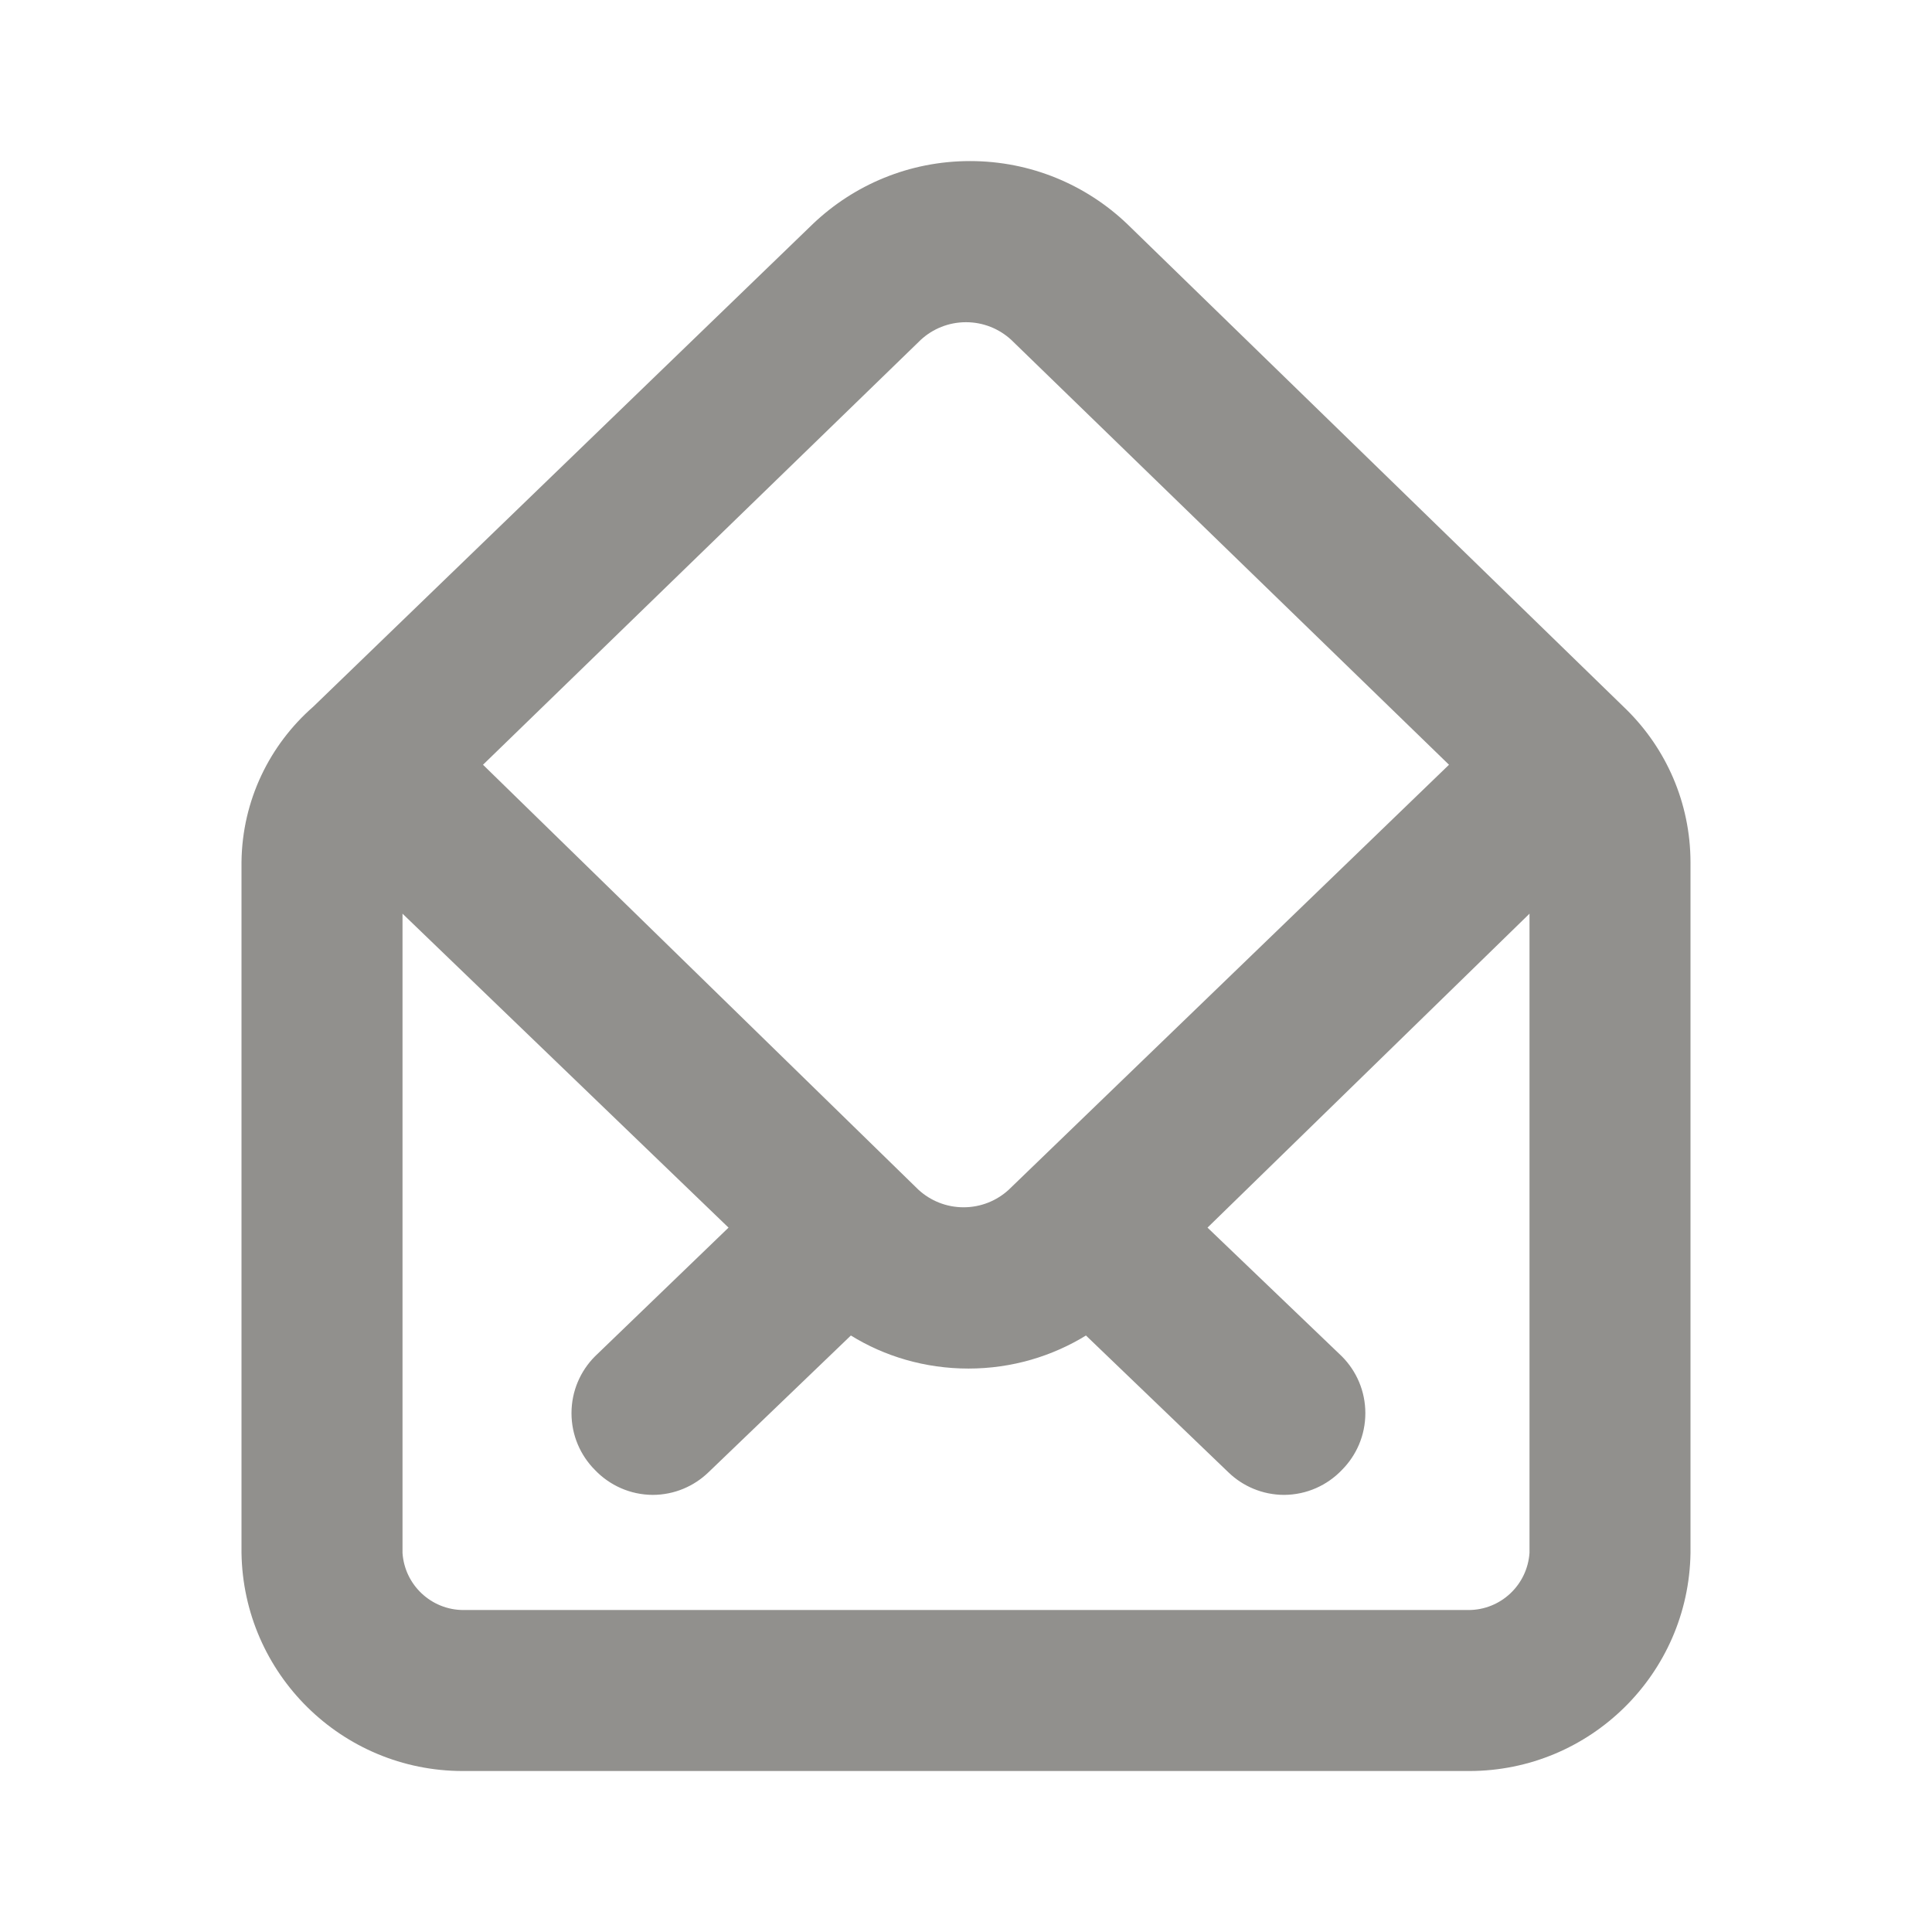 <!-- Generated by IcoMoon.io -->
<svg version="1.1" xmlns="http://www.w3.org/2000/svg" width="280" height="280" viewBox="0 0 280 280">
<title>ul-envelope-open</title>
<path fill="#91908d" d="M235.783 102.9v0 0 0l-72.45-70.467c-5.91-5.627-13.926-9.089-22.75-9.089s-16.84 3.462-22.764 9.102l0.014-0.013-72.45 70c-6.297 5.518-10.281 13.542-10.383 22.499l-0 0.018v100.1c0.262 17.518 14.524 31.619 32.080 31.619 0.124 0 0.248-0.001 0.372-0.002l-0.019 0h145.133c0.105 0.001 0.229 0.002 0.353 0.002 17.556 0 31.818-14.1 32.080-31.594l0-0.025v-100.1c-0.020-8.623-3.54-16.42-9.215-22.048l-0.002-0.002zM133.467 49.233c1.716-1.573 4.012-2.536 6.533-2.536s4.817 0.964 6.541 2.543l-0.007-0.007 63.467 61.6-63.817 61.6c-1.716 1.573-4.012 2.536-6.533 2.536s-4.817-0.964-6.541-2.543l0.007 0.007-63.117-61.6zM221.667 225.050c-0.313 4.641-4.155 8.287-8.848 8.287-0.089 0-0.177-0.001-0.265-0.004l0.013 0h-145.133c-0.075 0.002-0.164 0.004-0.252 0.004-4.693 0-8.534-3.646-8.846-8.26l-0.001-0.027v-92.633l47.25 45.5-19.367 18.667c-2.097 2.109-3.393 5.016-3.393 8.225s1.296 6.116 3.393 8.226l-0.001-0.001c2.119 2.22 5.097 3.604 8.398 3.617h0.002c3.129-0.013 5.966-1.256 8.054-3.27l20.646-19.83c4.85 3.009 10.733 4.792 17.033 4.792s12.184-1.783 17.173-4.873l-0.14 0.081 20.65 19.833c2.084 2.011 4.921 3.254 8.048 3.267h0.002c3.303-0.013 6.281-1.397 8.396-3.612l0.004-0.005c2.097-2.109 3.393-5.016 3.393-8.225s-1.296-6.116-3.393-8.226l0.001 0.001-19.483-18.667 46.667-45.5z"></path>
</svg>
